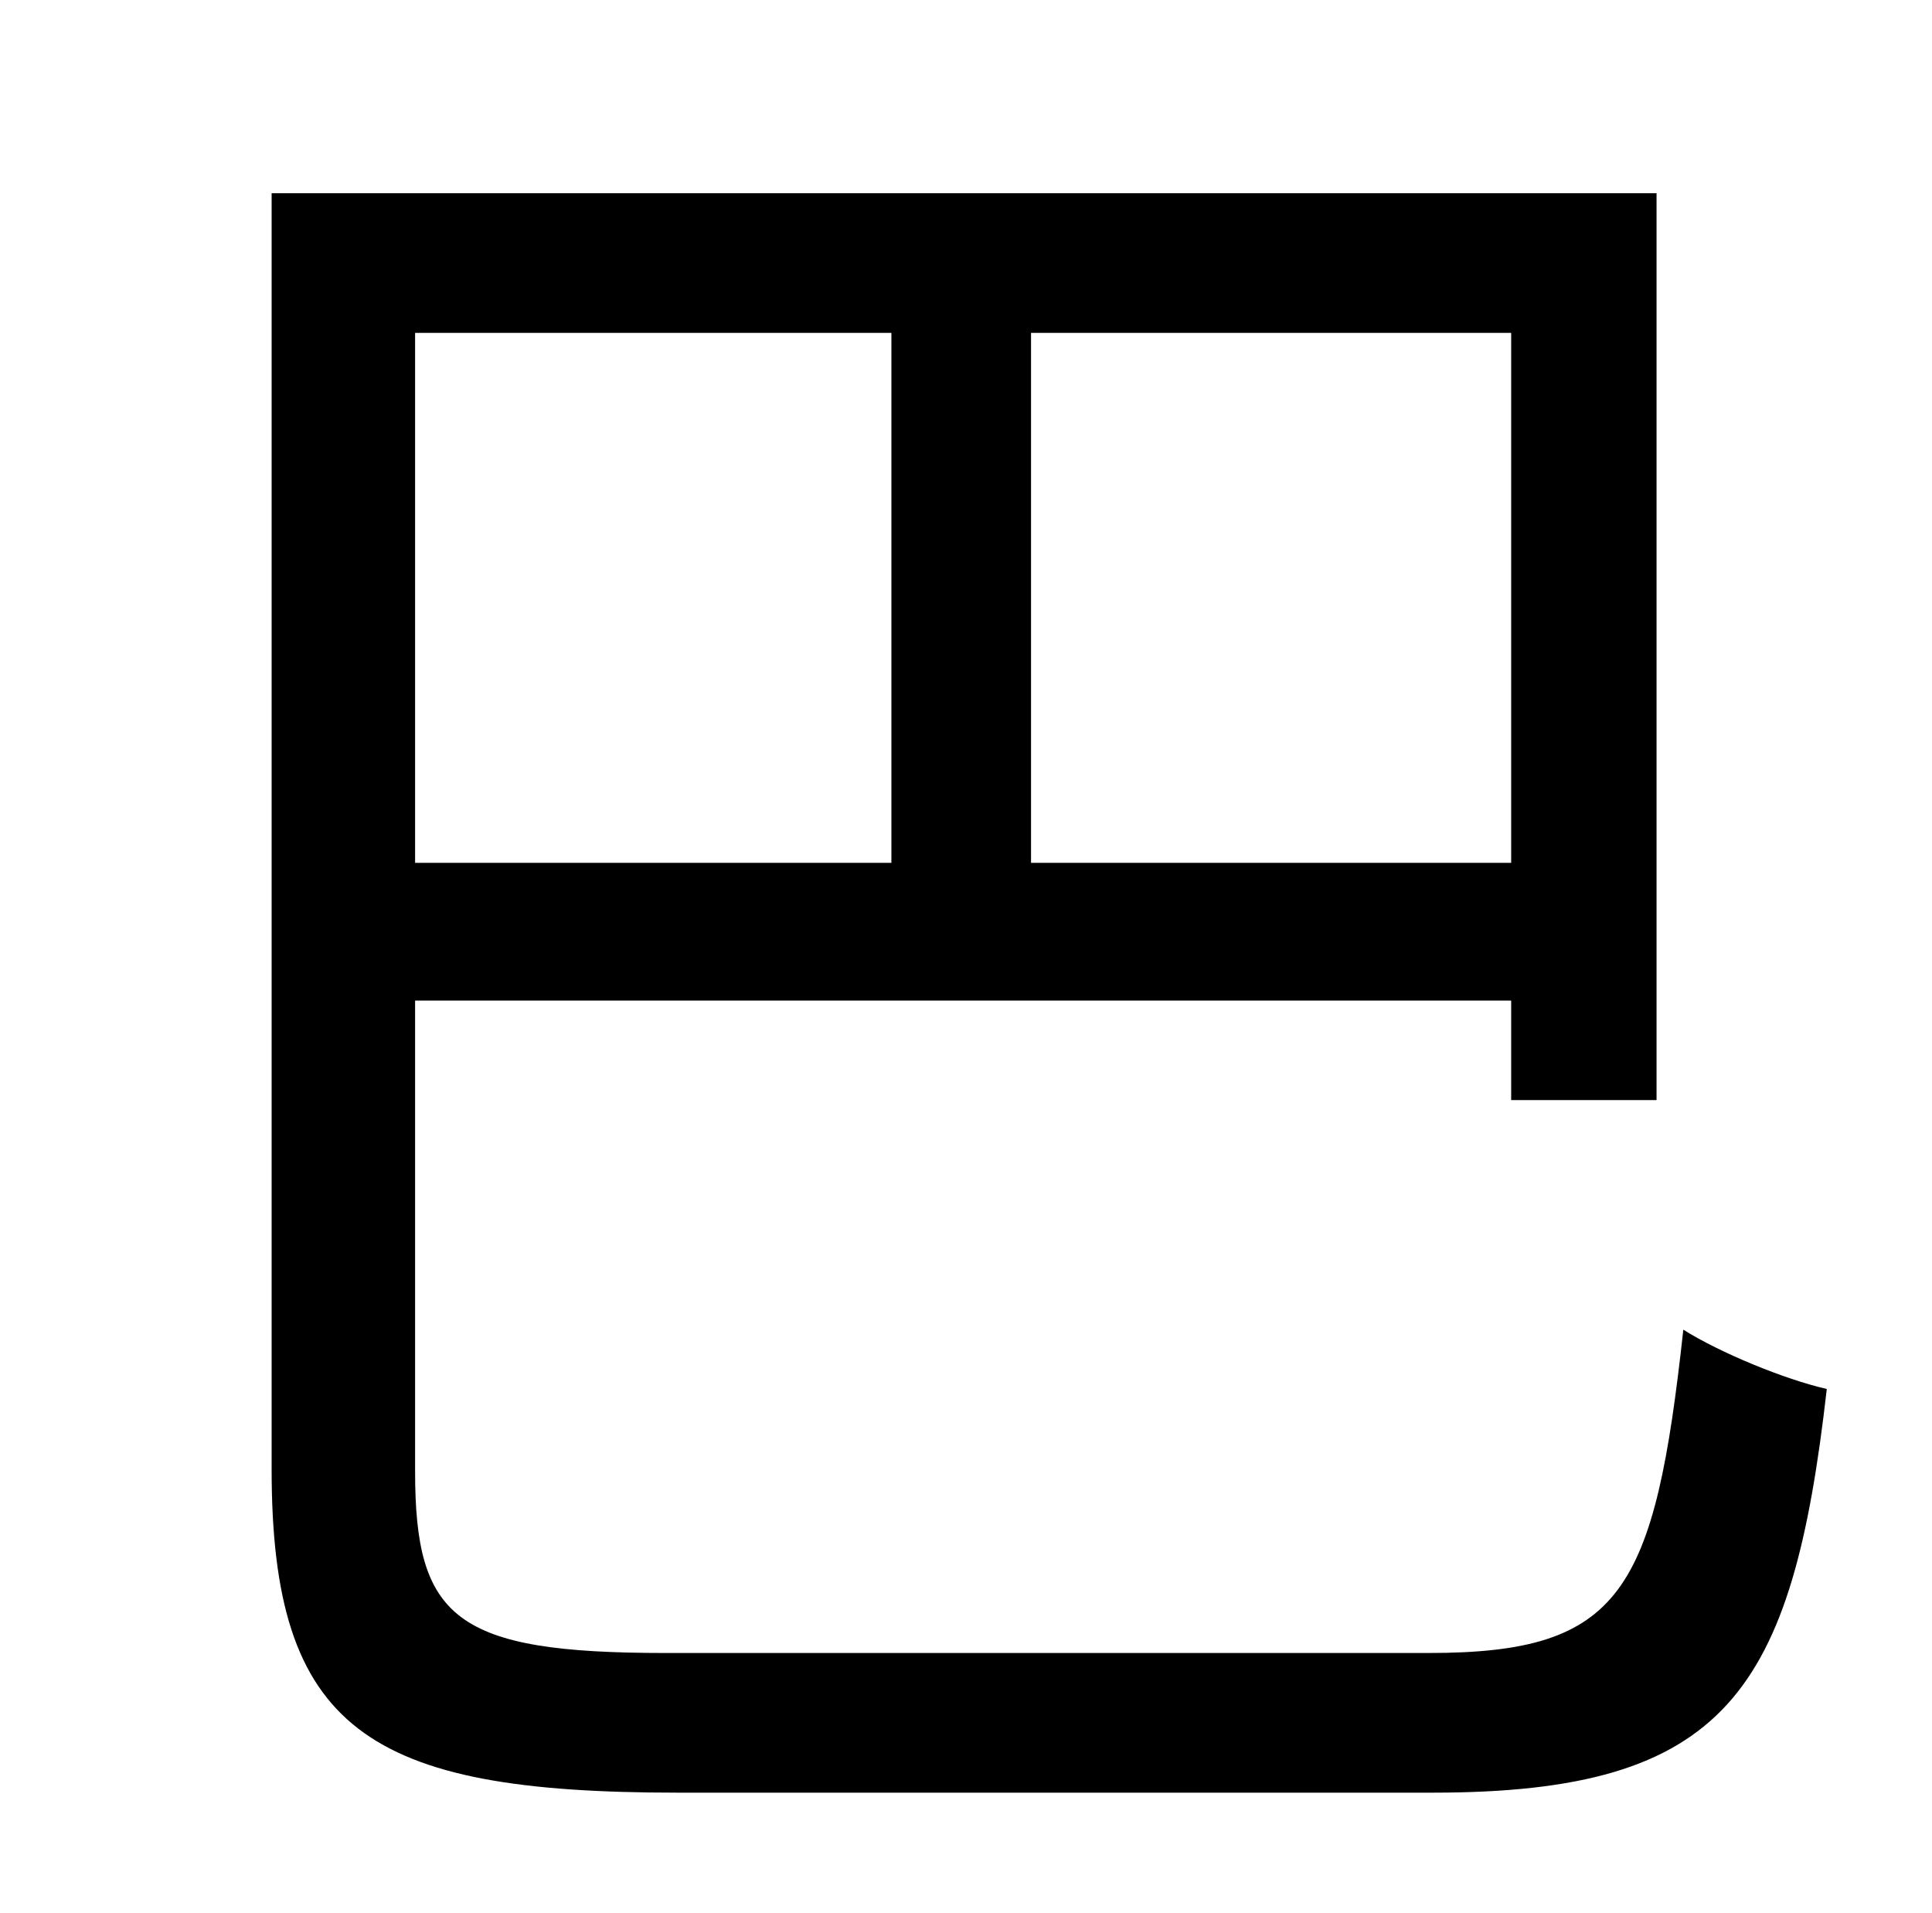 <?xml version="1.0" standalone="no"?>
<!DOCTYPE svg PUBLIC "-//W3C//DTD SVG 1.1//EN" "http://www.w3.org/Graphics/SVG/1.1/DTD/svg11.dtd" >
<svg xmlns="http://www.w3.org/2000/svg" xmlns:xlink="http://www.w3.org/1999/xlink" version="1.1" viewBox="-10 0 1010 1000">
   <path fill="currentColor"
d="M456 174h-249v277h249v-277zM780 451v-277h-251v277h251zM338 864h399c101 0 118 -32 133 -169c19 12 53 26 75 31c-18 158 -52 211 -206 211h-395c-162 0 -212 -33 -212 -169v-667h724v474h-76v-52h-573v246c0 77 21 95 131 95z" />
</svg>
